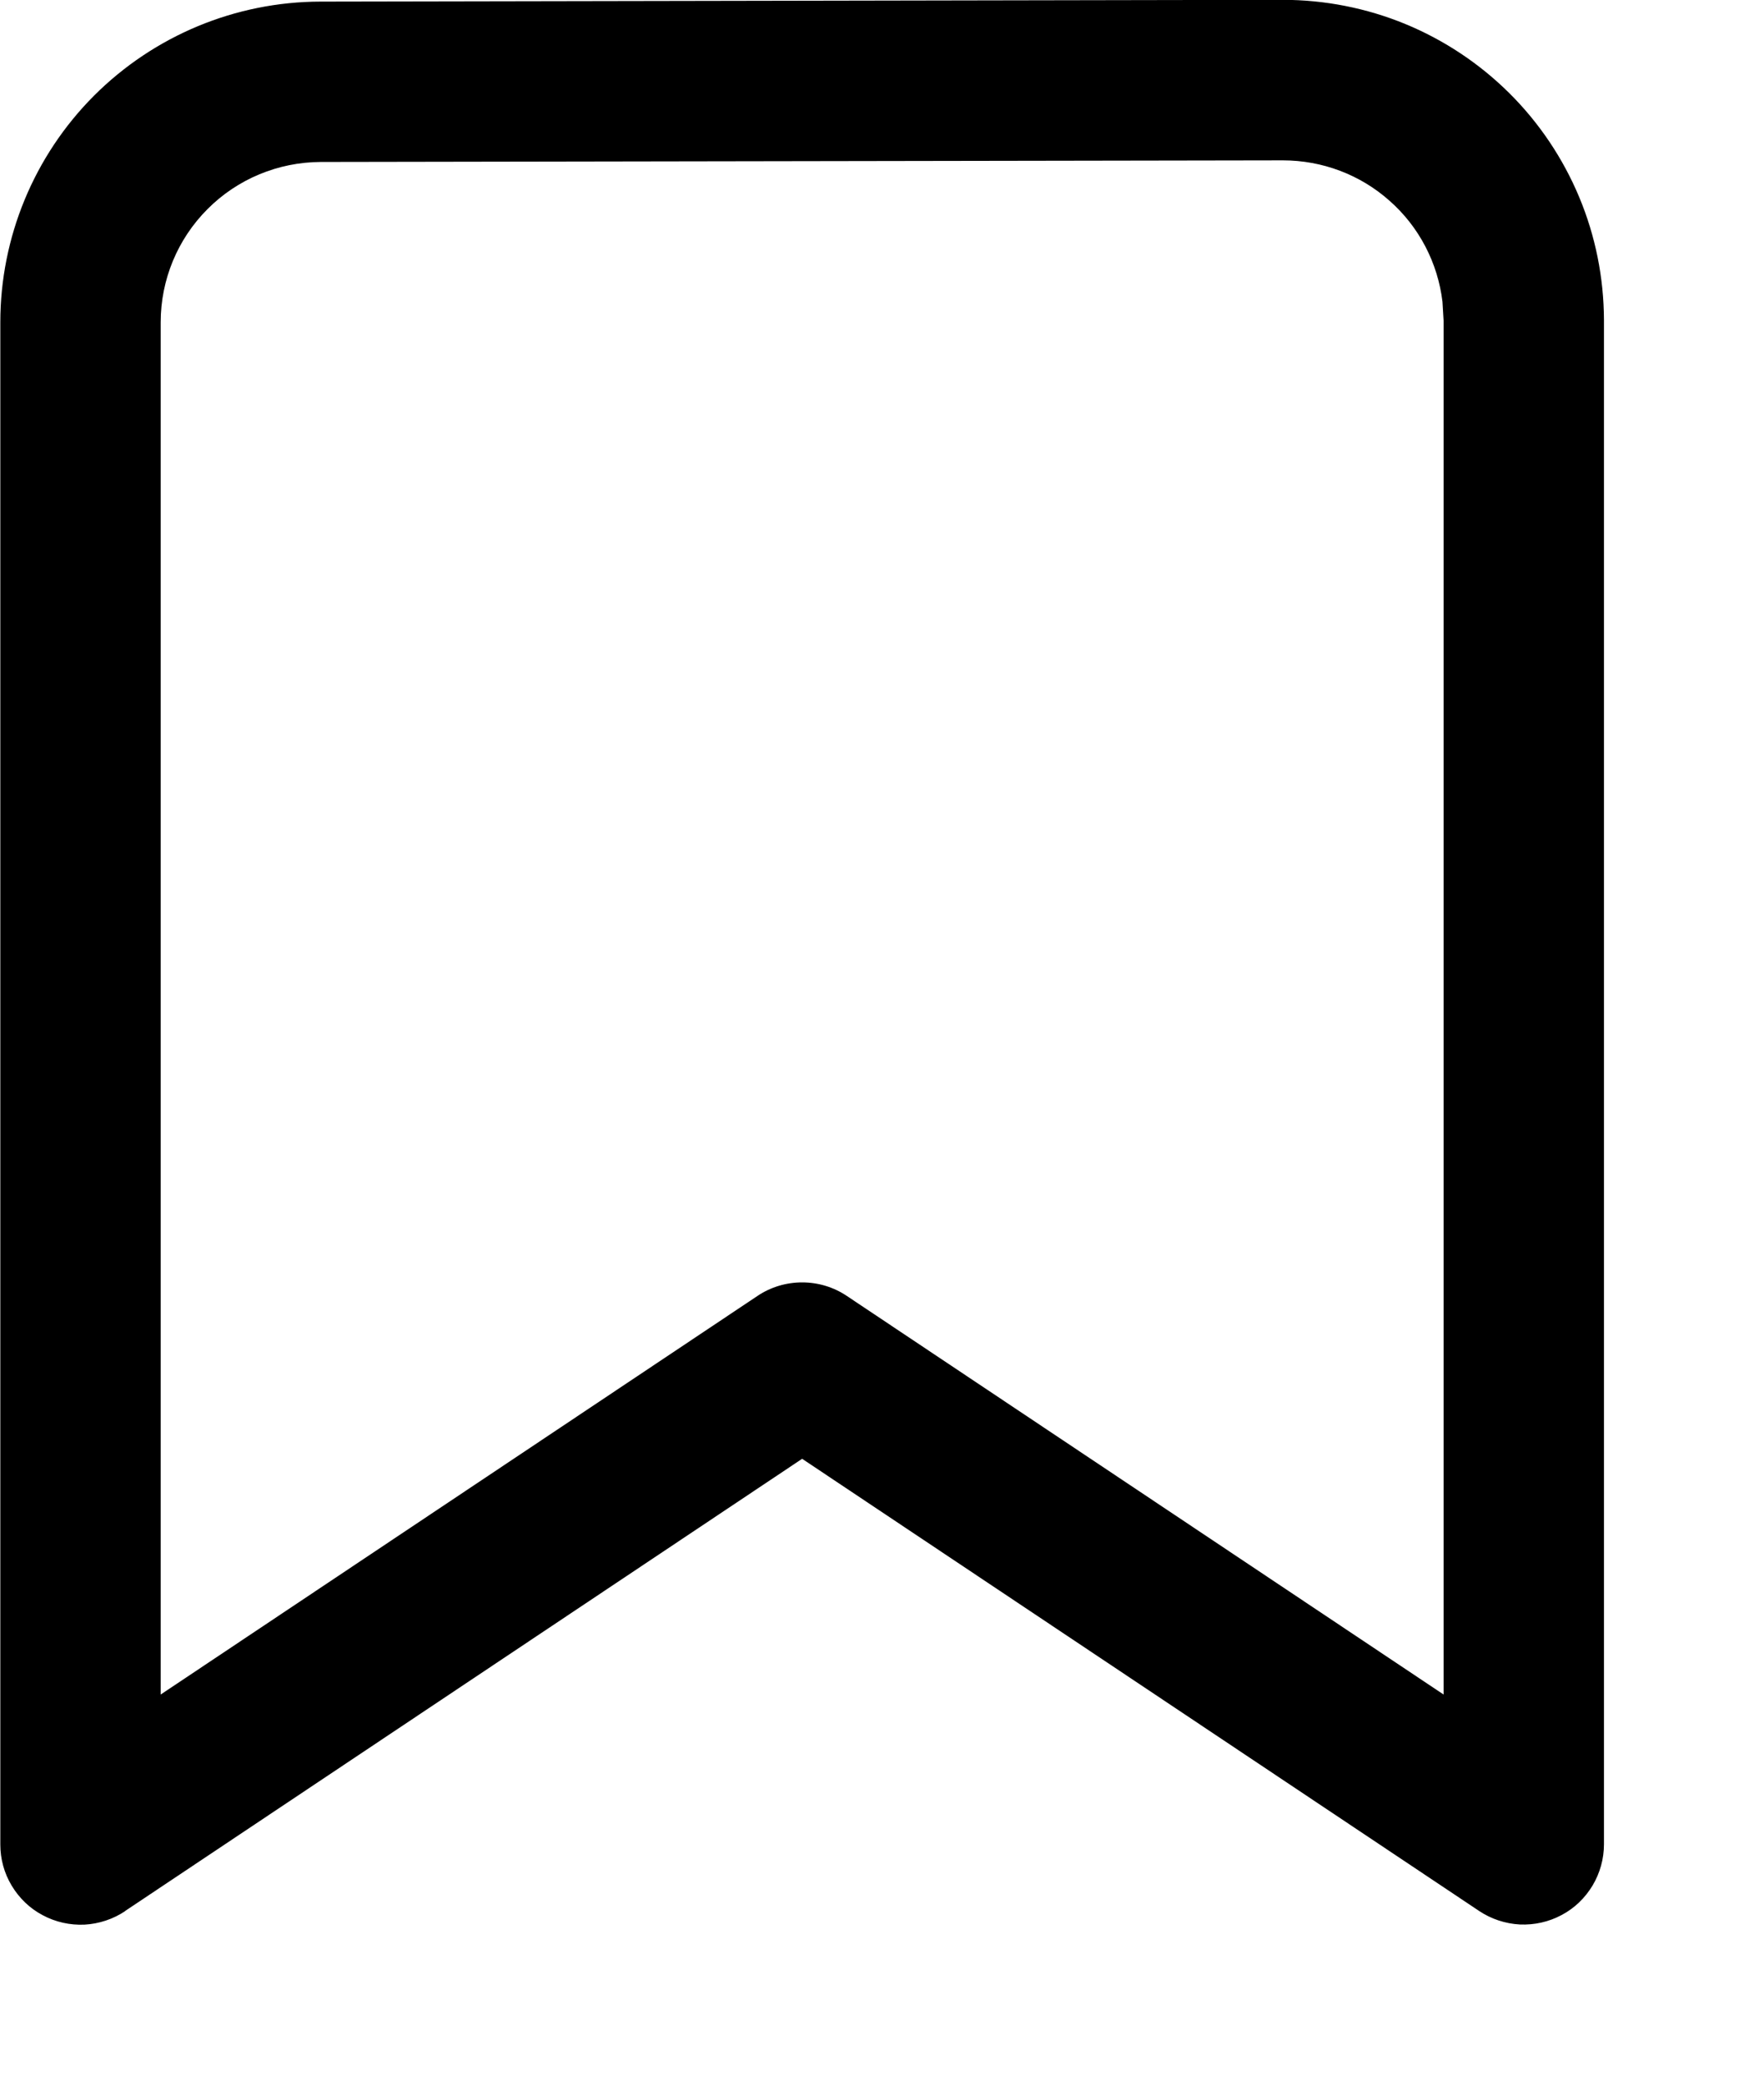 <svg width="11" height="13" viewBox="0 0 11 13" fill="none" xmlns="http://www.w3.org/2000/svg">
<path d="M0.78 11.918C0.705 11.968 0.617 11.997 0.527 12.002C0.436 12.006 0.346 11.986 0.266 11.943C0.186 11.901 0.12 11.837 0.073 11.759C0.026 11.681 0.002 11.593 0.002 11.502V2.01C0.002 1.48 0.212 0.972 0.586 0.597C0.961 0.222 1.468 0.011 1.998 0.01L7.998 -0.001C8.261 -0.001 8.521 0.05 8.764 0.15C9.006 0.25 9.227 0.397 9.413 0.582C9.599 0.767 9.747 0.988 9.848 1.23C9.949 1.472 10.001 1.732 10.002 1.995V11.501C10.002 11.592 9.977 11.681 9.931 11.758C9.884 11.836 9.818 11.9 9.738 11.942C9.658 11.985 9.568 12.005 9.477 12.001C9.387 11.996 9.299 11.967 9.224 11.917L5.002 9.097L0.78 11.917V11.918ZM9.002 2L8.995 1.882C8.966 1.639 8.849 1.414 8.665 1.252C8.482 1.089 8.245 1 8 1L2 1.01C1.735 1.011 1.481 1.116 1.294 1.304C1.107 1.491 1.002 1.745 1.002 2.01V10.567L4.724 8.081C4.806 8.026 4.903 7.997 5.002 7.997C5.101 7.997 5.198 8.026 5.28 8.081L9.002 10.567V2Z" fill="black"/>
</svg>
